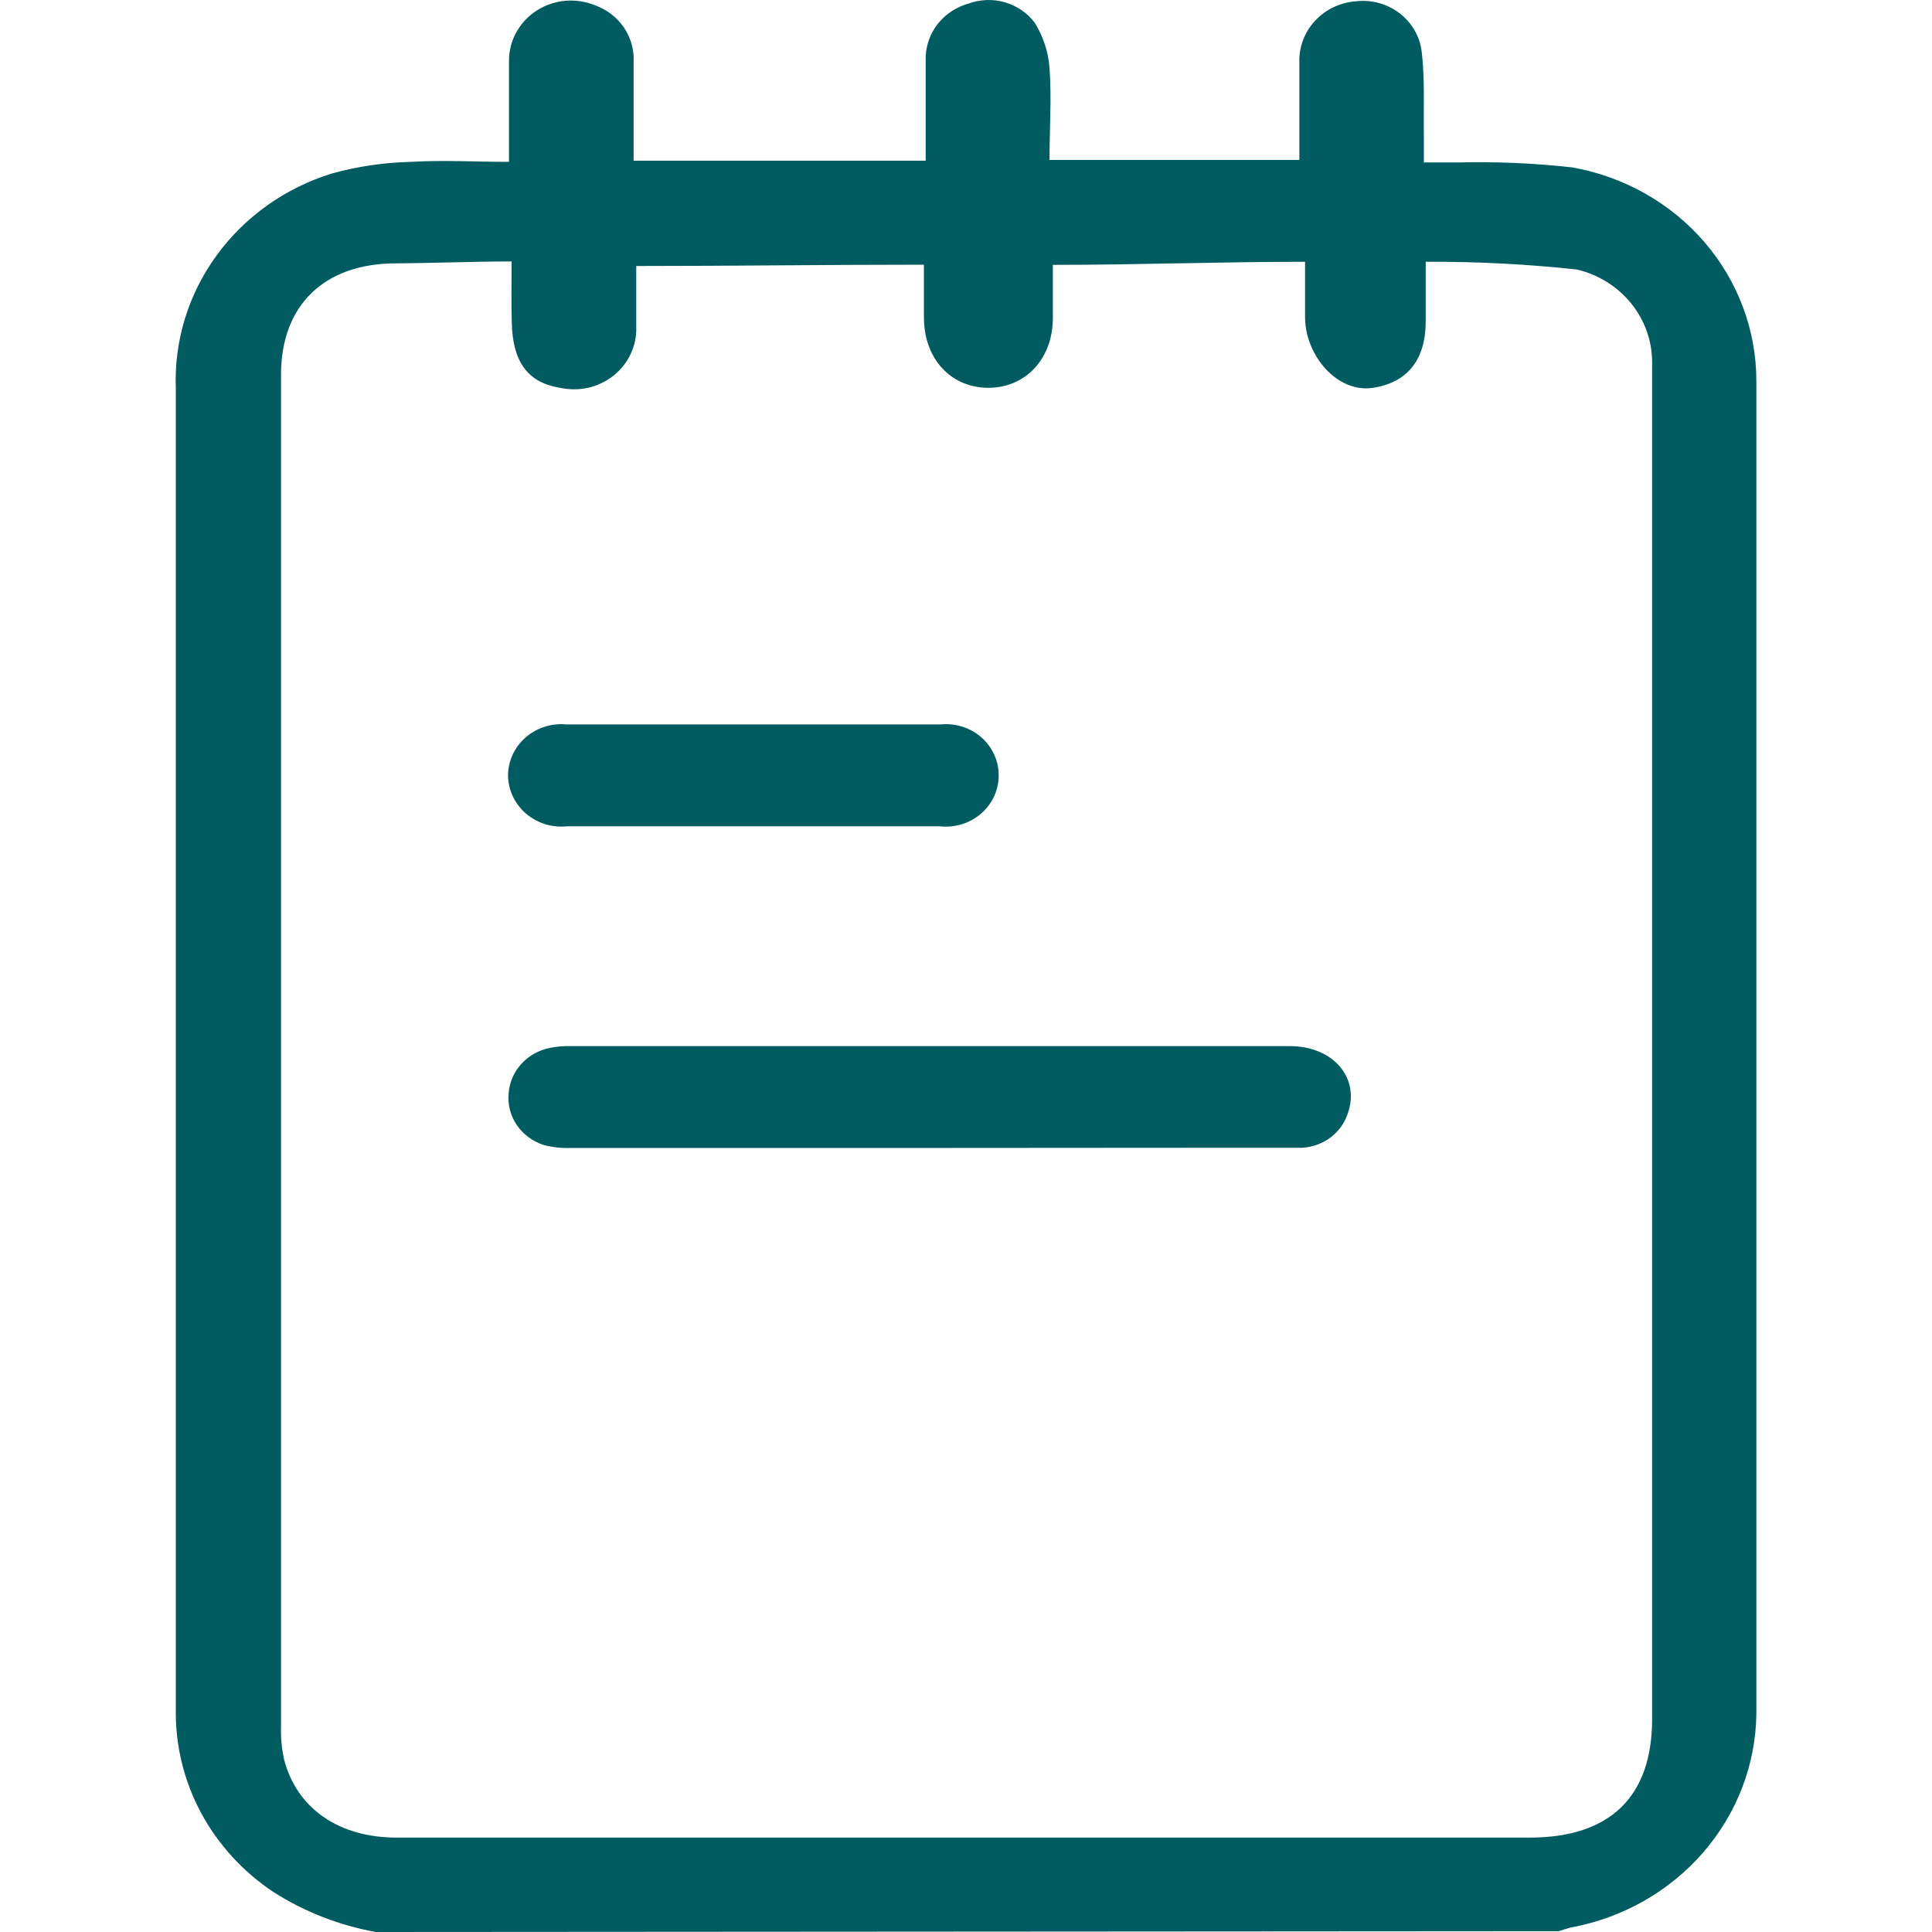 <svg width="22" height="22" viewBox="0 0 22 22" fill="none" xmlns="http://www.w3.org/2000/svg">
<path d="M4.279 22C3.864 21.925 3.469 21.771 3.117 21.547C2.767 21.315 2.482 21.003 2.287 20.639C2.093 20.275 1.995 19.87 2.002 19.46C2.002 18.162 2.002 16.866 2.002 15.572C2.002 11.855 2.002 8.14 2.002 4.425C1.981 3.884 2.144 3.351 2.466 2.909C2.788 2.466 3.252 2.137 3.785 1.974C4.079 1.893 4.381 1.85 4.686 1.843C5.047 1.821 5.409 1.843 5.796 1.843C5.796 1.447 5.796 1.068 5.796 0.692C5.796 0.578 5.824 0.467 5.88 0.367C5.935 0.267 6.015 0.182 6.112 0.12C6.21 0.057 6.322 0.019 6.439 0.009C6.556 -0.001 6.673 0.018 6.781 0.062C6.914 0.111 7.028 0.2 7.106 0.315C7.184 0.431 7.222 0.567 7.215 0.705C7.215 1.077 7.215 1.447 7.215 1.83H10.541C10.541 1.425 10.541 1.033 10.541 0.641C10.547 0.505 10.597 0.373 10.684 0.265C10.772 0.157 10.892 0.079 11.028 0.041C11.161 -0.008 11.307 -0.013 11.443 0.026C11.579 0.066 11.699 0.147 11.782 0.258C11.88 0.415 11.938 0.592 11.951 0.774C11.976 1.116 11.951 1.46 11.951 1.821H14.796V1.268C14.796 1.068 14.796 0.868 14.796 0.668C14.801 0.502 14.87 0.343 14.988 0.223C15.106 0.102 15.266 0.028 15.437 0.015C15.613 -0.006 15.79 0.041 15.931 0.146C16.071 0.251 16.163 0.404 16.187 0.574C16.228 0.898 16.208 1.227 16.214 1.56V1.85C16.354 1.85 16.476 1.85 16.597 1.85C17.033 1.839 17.47 1.858 17.903 1.906C18.492 2.011 19.024 2.311 19.407 2.755C19.79 3.199 20 3.759 20 4.338C20 9.399 20 14.461 20 19.523C19.991 20.1 19.776 20.656 19.392 21.097C19.008 21.539 18.478 21.839 17.892 21.948C17.843 21.959 17.795 21.978 17.748 21.991L4.279 22ZM5.826 2.977C5.429 2.977 4.875 2.997 4.508 2.999C3.693 2.999 3.2 3.476 3.2 4.266C3.2 9.397 3.2 14.529 3.2 19.66C3.196 19.785 3.208 19.91 3.234 20.032C3.378 20.592 3.857 20.925 4.515 20.925H17.419C18.334 20.925 18.813 20.459 18.813 19.575V4.338C18.813 4.264 18.813 4.19 18.813 4.12C18.812 3.878 18.727 3.643 18.572 3.452C18.417 3.262 18.201 3.127 17.957 3.069C17.385 3.007 16.81 2.978 16.235 2.981C16.235 3.245 16.235 3.45 16.235 3.654C16.235 4.089 16.036 4.353 15.636 4.416C15.235 4.479 14.868 4.059 14.861 3.621C14.861 3.404 14.861 3.199 14.861 2.981C13.872 2.981 12.971 3.016 11.989 3.016C11.989 3.234 11.989 3.423 11.989 3.621C11.989 4.085 11.679 4.416 11.255 4.416C10.832 4.416 10.526 4.092 10.521 3.626C10.521 3.423 10.521 3.221 10.521 3.014C9.364 3.014 8.386 3.029 7.245 3.029C7.245 3.269 7.245 3.495 7.245 3.722C7.249 3.827 7.228 3.931 7.183 4.027C7.139 4.124 7.072 4.208 6.988 4.276C6.904 4.343 6.806 4.39 6.7 4.415C6.594 4.439 6.484 4.439 6.377 4.416C5.981 4.353 5.837 4.083 5.828 3.676C5.821 3.445 5.826 3.227 5.826 2.977Z" fill="#015C61"/>
<path d="M10.582 13.072H6.503C6.398 13.076 6.292 13.065 6.19 13.038C6.065 12.997 5.957 12.917 5.884 12.81C5.812 12.703 5.779 12.575 5.792 12.448C5.801 12.324 5.853 12.206 5.938 12.113C6.024 12.02 6.138 11.956 6.265 11.932C6.339 11.917 6.414 11.911 6.49 11.912H14.685C15.183 11.912 15.491 12.276 15.347 12.681C15.309 12.797 15.232 12.898 15.13 12.968C15.027 13.038 14.903 13.074 14.777 13.07C14.365 13.07 13.953 13.07 13.543 13.07L10.582 13.072Z" fill="#015C61"/>
<path d="M8.593 9.409H6.461C6.377 9.418 6.291 9.41 6.21 9.386C6.13 9.361 6.055 9.32 5.991 9.266C5.928 9.212 5.877 9.146 5.841 9.071C5.806 8.997 5.787 8.916 5.785 8.834C5.785 8.753 5.802 8.672 5.836 8.597C5.87 8.522 5.92 8.455 5.982 8.4C6.044 8.345 6.118 8.303 6.198 8.277C6.278 8.251 6.363 8.241 6.447 8.249H10.713C10.797 8.241 10.882 8.25 10.962 8.276C11.042 8.302 11.116 8.344 11.178 8.399C11.24 8.454 11.29 8.522 11.323 8.597C11.357 8.672 11.373 8.753 11.372 8.834C11.372 8.917 11.353 8.998 11.318 9.072C11.283 9.147 11.231 9.214 11.168 9.268C11.104 9.322 11.029 9.363 10.948 9.387C10.867 9.411 10.781 9.419 10.697 9.409H8.593Z" fill="#015C61"/>
</svg>
